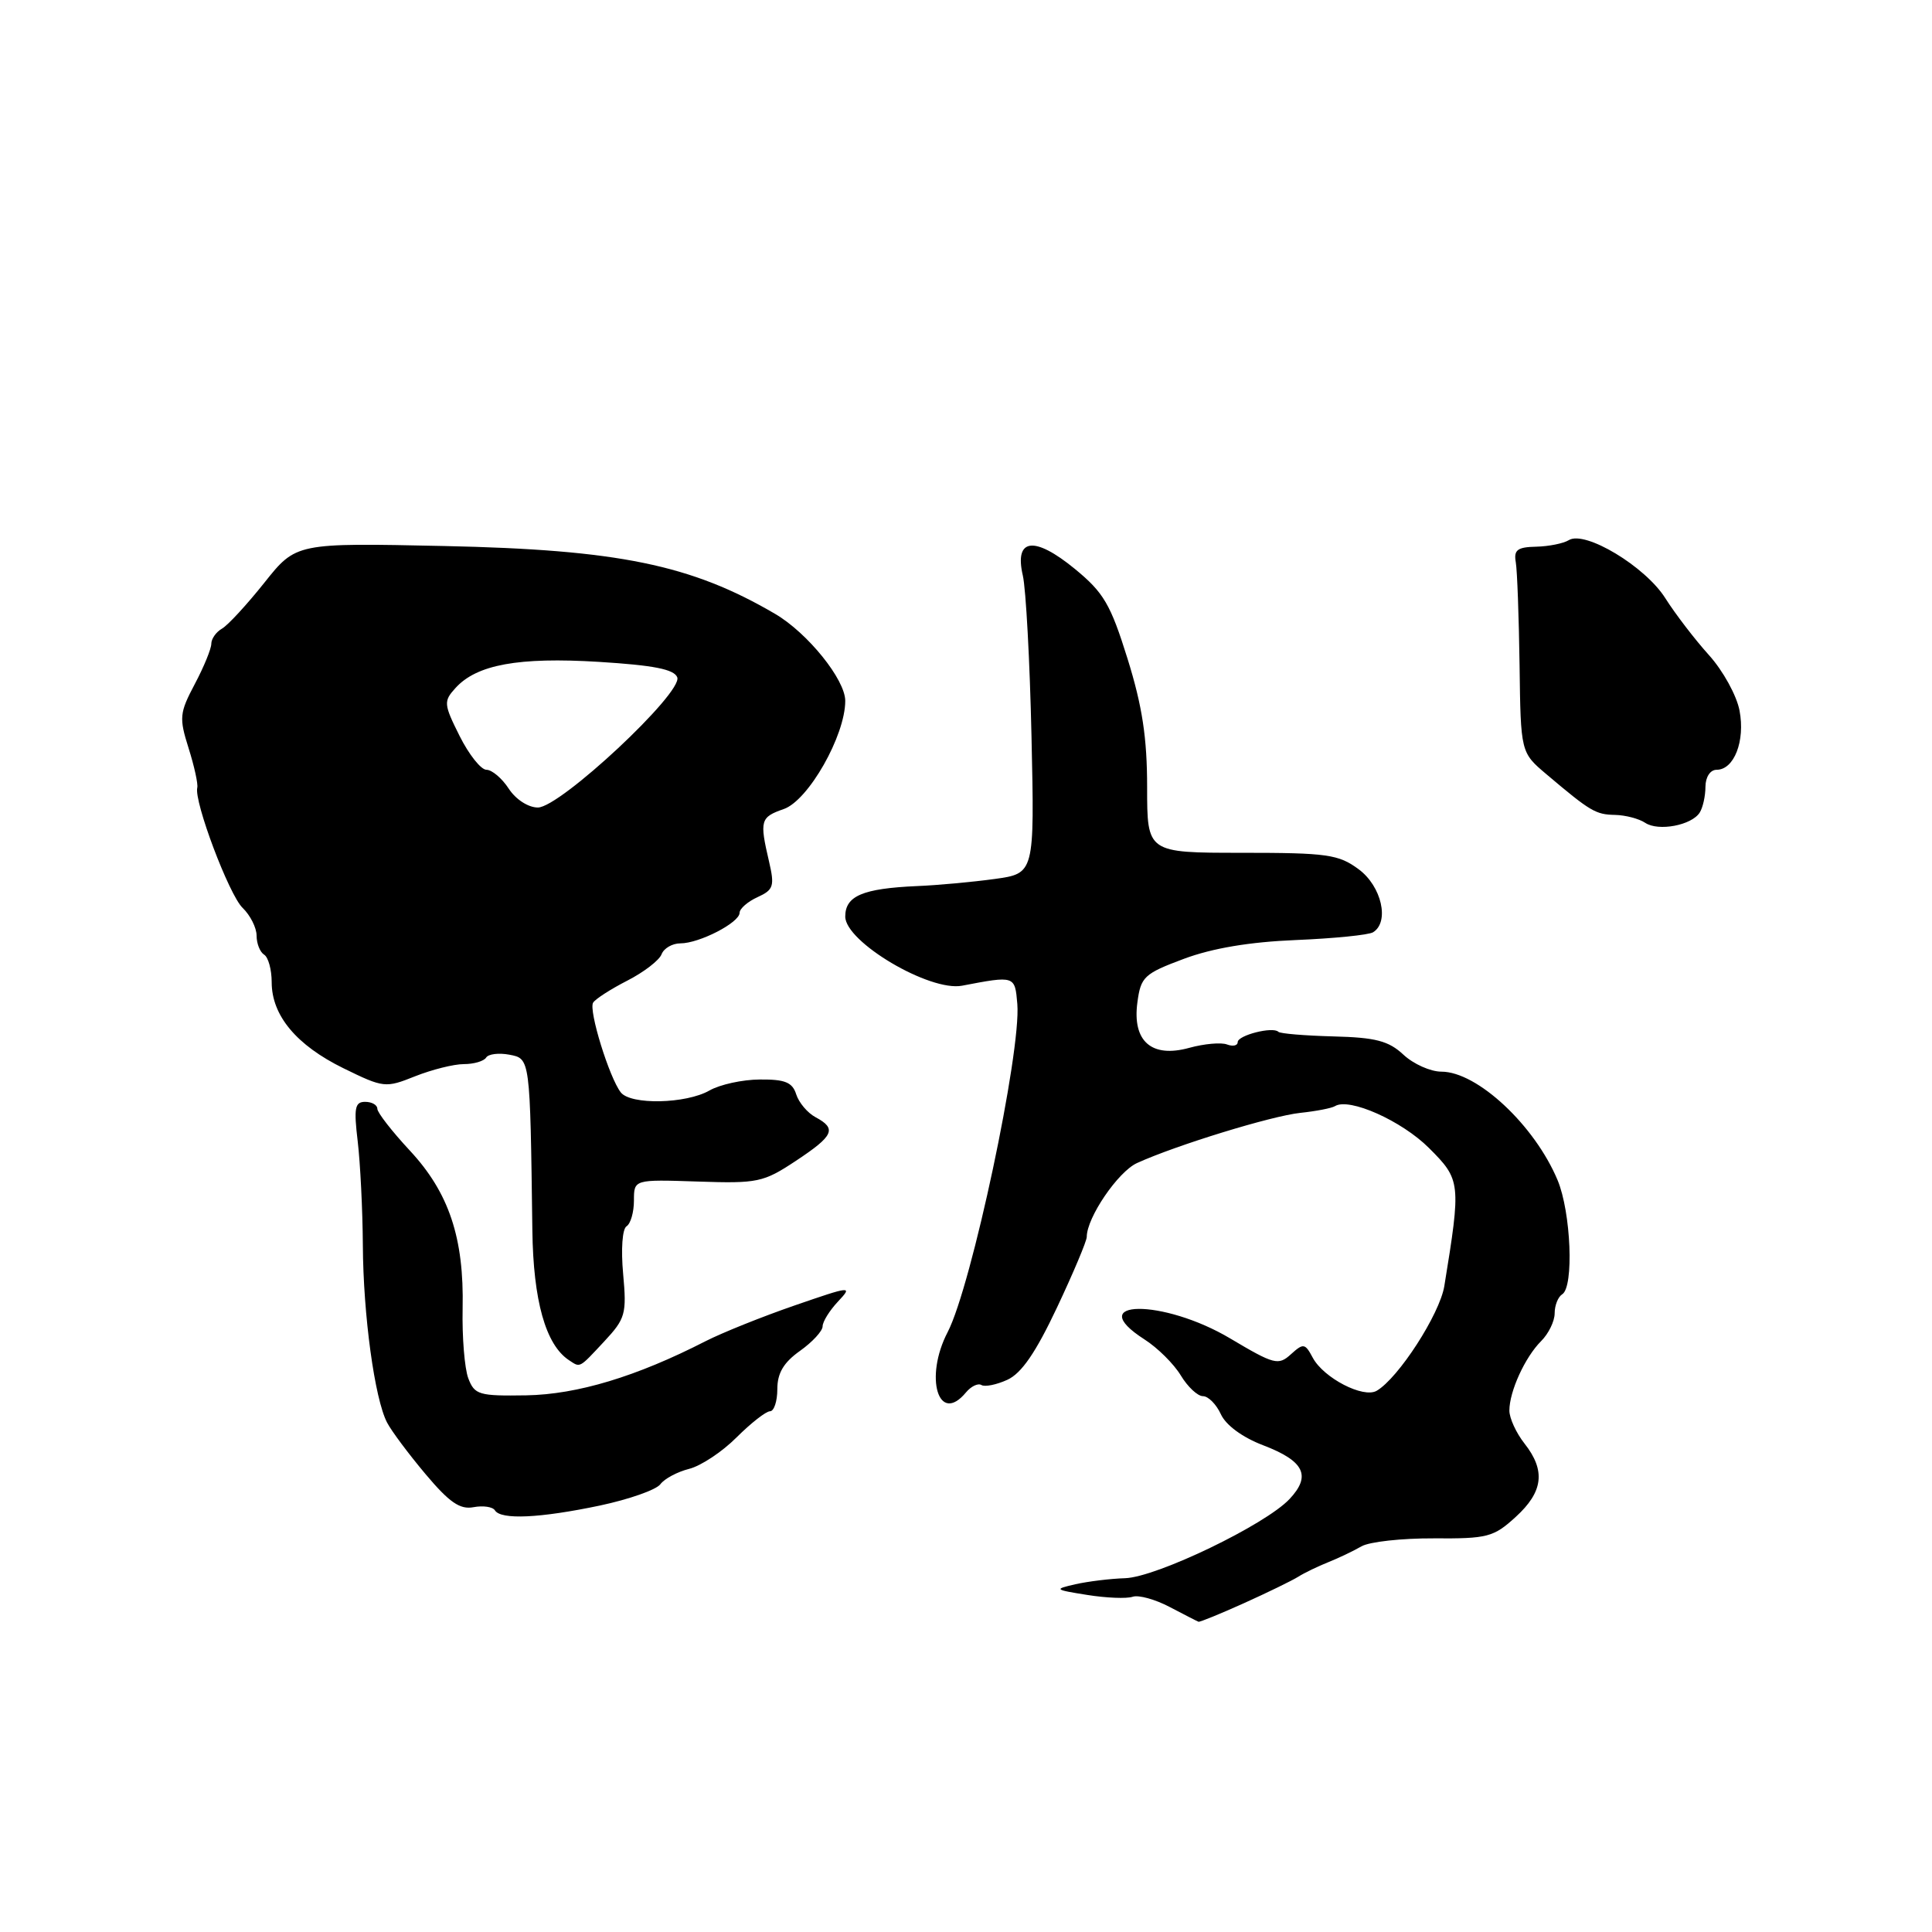 <?xml version="1.0" encoding="UTF-8" standalone="no"?>
<!DOCTYPE svg PUBLIC "-//W3C//DTD SVG 1.1//EN" "http://www.w3.org/Graphics/SVG/1.1/DTD/svg11.dtd" >
<svg xmlns="http://www.w3.org/2000/svg" xmlns:xlink="http://www.w3.org/1999/xlink" version="1.1" viewBox="0 0 256 256">
 <g >
 <path fill="currentColor"
d=" M 164.81 212.44 C 167.94 211.03 171.18 209.45 172.00 208.94 C 172.82 208.42 174.62 207.55 176.00 207.00 C 177.38 206.45 179.36 205.50 180.40 204.90 C 181.45 204.29 185.76 203.82 189.99 203.84 C 197.10 203.89 197.91 203.68 200.84 201.00 C 204.49 197.67 204.83 194.86 202.00 191.27 C 200.90 189.87 200.00 187.91 200.00 186.91 C 200.00 184.37 202.07 179.84 204.20 177.71 C 205.19 176.73 206.00 175.07 206.00 174.02 C 206.00 172.97 206.45 171.84 207.00 171.50 C 208.57 170.53 208.17 160.65 206.39 156.38 C 203.35 149.11 195.74 142.00 190.99 142.00 C 189.55 142.00 187.29 140.99 185.96 139.75 C 184.00 137.92 182.27 137.47 176.68 137.33 C 172.91 137.23 169.62 136.96 169.39 136.72 C 168.66 135.99 164.00 137.18 164.00 138.09 C 164.00 138.55 163.37 138.69 162.59 138.40 C 161.82 138.10 159.57 138.30 157.60 138.84 C 152.59 140.23 150.02 137.98 150.71 132.83 C 151.16 129.43 151.60 129.02 156.87 127.05 C 160.65 125.64 165.59 124.81 171.71 124.56 C 176.76 124.35 181.36 123.89 181.94 123.53 C 184.15 122.17 183.07 117.43 180.04 115.19 C 177.37 113.21 175.87 113.00 164.54 113.00 C 152.00 113.00 152.00 113.00 152.00 104.31 C 152.00 97.76 151.36 93.56 149.41 87.30 C 147.15 80.06 146.25 78.52 142.42 75.38 C 137.04 70.97 134.38 71.31 135.53 76.26 C 135.94 78.04 136.46 87.65 136.68 97.62 C 137.08 115.74 137.08 115.74 131.79 116.47 C 128.88 116.87 124.25 117.30 121.50 117.41 C 114.32 117.73 112.00 118.71 112.00 121.45 C 112.00 124.81 123.19 131.43 127.48 130.61 C 134.49 129.27 134.48 129.27 134.80 133.03 C 135.33 139.36 128.73 170.44 125.57 176.51 C 122.44 182.52 124.36 188.88 127.99 184.51 C 128.67 183.69 129.59 183.25 130.04 183.52 C 130.48 183.80 132.04 183.49 133.48 182.83 C 135.36 181.97 137.25 179.21 140.06 173.25 C 142.23 168.65 144.00 164.44 144.00 163.90 C 144.00 161.34 148.14 155.26 150.66 154.11 C 155.86 151.74 168.46 147.87 172.30 147.46 C 174.39 147.24 176.45 146.84 176.89 146.57 C 178.77 145.40 185.74 148.51 189.35 152.12 C 193.57 156.33 193.61 156.73 191.38 170.41 C 190.77 174.14 185.29 182.62 182.41 184.29 C 180.64 185.31 175.39 182.59 173.95 179.91 C 172.92 177.98 172.71 177.95 171.05 179.45 C 169.39 180.96 168.83 180.81 163.04 177.37 C 154.12 172.05 143.35 172.16 151.65 177.48 C 153.39 178.59 155.55 180.74 156.46 182.25 C 157.37 183.76 158.69 185.00 159.40 185.00 C 160.10 185.00 161.17 186.08 161.77 187.39 C 162.43 188.84 164.63 190.46 167.36 191.50 C 172.83 193.59 173.78 195.54 170.87 198.63 C 167.67 202.04 153.26 208.98 149.09 209.12 C 147.11 209.18 144.15 209.55 142.50 209.92 C 139.62 210.58 139.69 210.64 144.08 211.34 C 146.59 211.74 149.29 211.85 150.08 211.58 C 150.86 211.31 153.07 211.92 155.00 212.94 C 156.93 213.95 158.64 214.83 158.81 214.89 C 158.98 214.95 161.68 213.85 164.81 212.44 Z  M 79.50 199.49 C 83.35 198.67 86.95 197.41 87.50 196.67 C 88.05 195.93 89.77 195.02 91.32 194.63 C 92.87 194.24 95.70 192.37 97.60 190.46 C 99.51 188.56 101.50 187.00 102.03 187.00 C 102.56 187.00 103.00 185.68 103.00 184.07 C 103.00 181.95 103.83 180.54 106.00 179.00 C 107.65 177.83 109.00 176.36 109.00 175.75 C 109.00 175.13 109.92 173.65 111.04 172.46 C 113.01 170.36 112.82 170.38 105.29 172.98 C 101.00 174.46 95.70 176.59 93.50 177.71 C 84.33 182.41 76.50 184.77 69.73 184.89 C 63.47 184.99 62.88 184.82 62.05 182.63 C 61.56 181.33 61.22 177.17 61.30 173.38 C 61.50 164.03 59.49 158.02 54.29 152.44 C 51.93 149.90 50.00 147.42 50.00 146.92 C 50.00 146.41 49.27 146.00 48.38 146.00 C 47.02 146.00 46.87 146.82 47.40 151.25 C 47.74 154.14 48.05 160.32 48.08 165.00 C 48.13 174.25 49.64 185.33 51.29 188.50 C 51.86 189.60 54.15 192.67 56.38 195.32 C 59.54 199.08 60.95 200.05 62.74 199.71 C 64.01 199.47 65.29 199.66 65.58 200.13 C 66.37 201.41 71.56 201.16 79.50 199.49 Z  M 80.06 177.75 C 82.88 174.72 83.05 174.11 82.57 168.80 C 82.27 165.55 82.46 162.83 83.02 162.49 C 83.56 162.15 84.00 160.62 84.00 159.08 C 84.00 156.28 84.00 156.28 92.44 156.56 C 100.39 156.83 101.15 156.67 105.44 153.83 C 110.49 150.49 110.91 149.56 108.07 148.04 C 107.00 147.47 105.85 146.10 105.50 145.00 C 105.00 143.41 104.01 143.01 100.68 143.04 C 98.38 143.05 95.38 143.71 94.00 144.50 C 90.90 146.27 83.58 146.43 82.26 144.75 C 80.74 142.81 77.97 133.86 78.59 132.86 C 78.89 132.37 80.93 131.06 83.12 129.94 C 85.31 128.82 87.35 127.25 87.66 126.45 C 87.96 125.65 89.09 125.00 90.16 125.00 C 92.66 125.00 98.00 122.25 98.00 120.95 C 98.00 120.41 99.07 119.47 100.37 118.88 C 102.50 117.91 102.66 117.42 101.90 114.15 C 100.63 108.71 100.75 108.28 103.86 107.20 C 107.12 106.06 112.00 97.47 112.00 92.87 C 112.00 90.05 107.02 83.88 102.72 81.35 C 91.57 74.82 81.91 72.84 58.86 72.35 C 39.23 71.93 39.23 71.93 35.03 77.21 C 32.71 80.12 30.19 82.86 29.41 83.30 C 28.64 83.74 28.00 84.64 28.00 85.30 C 28.00 85.96 27.02 88.36 25.81 90.64 C 23.78 94.48 23.72 95.11 24.99 99.14 C 25.75 101.54 26.26 103.89 26.14 104.37 C 25.68 106.18 30.35 118.57 32.14 120.29 C 33.16 121.27 34.00 122.93 34.00 123.98 C 34.00 125.03 34.45 126.16 35.00 126.50 C 35.55 126.84 36.00 128.48 36.00 130.15 C 36.00 134.57 39.29 138.50 45.51 141.55 C 50.84 144.16 51.08 144.18 55.01 142.61 C 57.23 141.73 60.13 141.00 61.46 141.00 C 62.79 141.00 64.12 140.61 64.42 140.13 C 64.71 139.66 66.09 139.49 67.48 139.75 C 70.26 140.28 70.24 140.10 70.54 163.00 C 70.66 172.35 72.30 178.19 75.39 180.23 C 76.92 181.24 76.68 181.37 80.06 177.75 Z  M 225.22 107.67 C 225.63 107.03 225.98 105.49 225.98 104.25 C 225.99 102.95 226.62 102.00 227.46 102.00 C 229.78 102.00 231.26 98.19 230.50 94.17 C 230.13 92.18 228.31 88.87 226.45 86.81 C 224.59 84.75 221.99 81.36 220.66 79.26 C 218.01 75.06 210.02 70.25 207.88 71.57 C 207.17 72.01 205.22 72.40 203.55 72.44 C 201.07 72.49 200.56 72.87 200.85 74.50 C 201.04 75.60 201.26 81.72 201.35 88.10 C 201.50 99.71 201.50 99.71 204.92 102.60 C 210.75 107.53 211.43 107.93 214.00 107.98 C 215.38 108.01 217.18 108.48 218.00 109.03 C 219.75 110.19 224.15 109.36 225.22 107.67 Z  M 67.41 104.50 C 66.51 103.12 65.18 102.00 64.46 102.00 C 63.73 102.00 62.13 99.98 60.90 97.52 C 58.79 93.30 58.76 92.92 60.35 91.17 C 63.16 88.06 68.70 87.05 79.34 87.70 C 86.60 88.15 89.33 88.68 89.74 89.75 C 90.51 91.78 74.23 107.00 71.27 107.00 C 70.00 107.00 68.34 105.93 67.41 104.50 Z "/>
</g>
</svg>